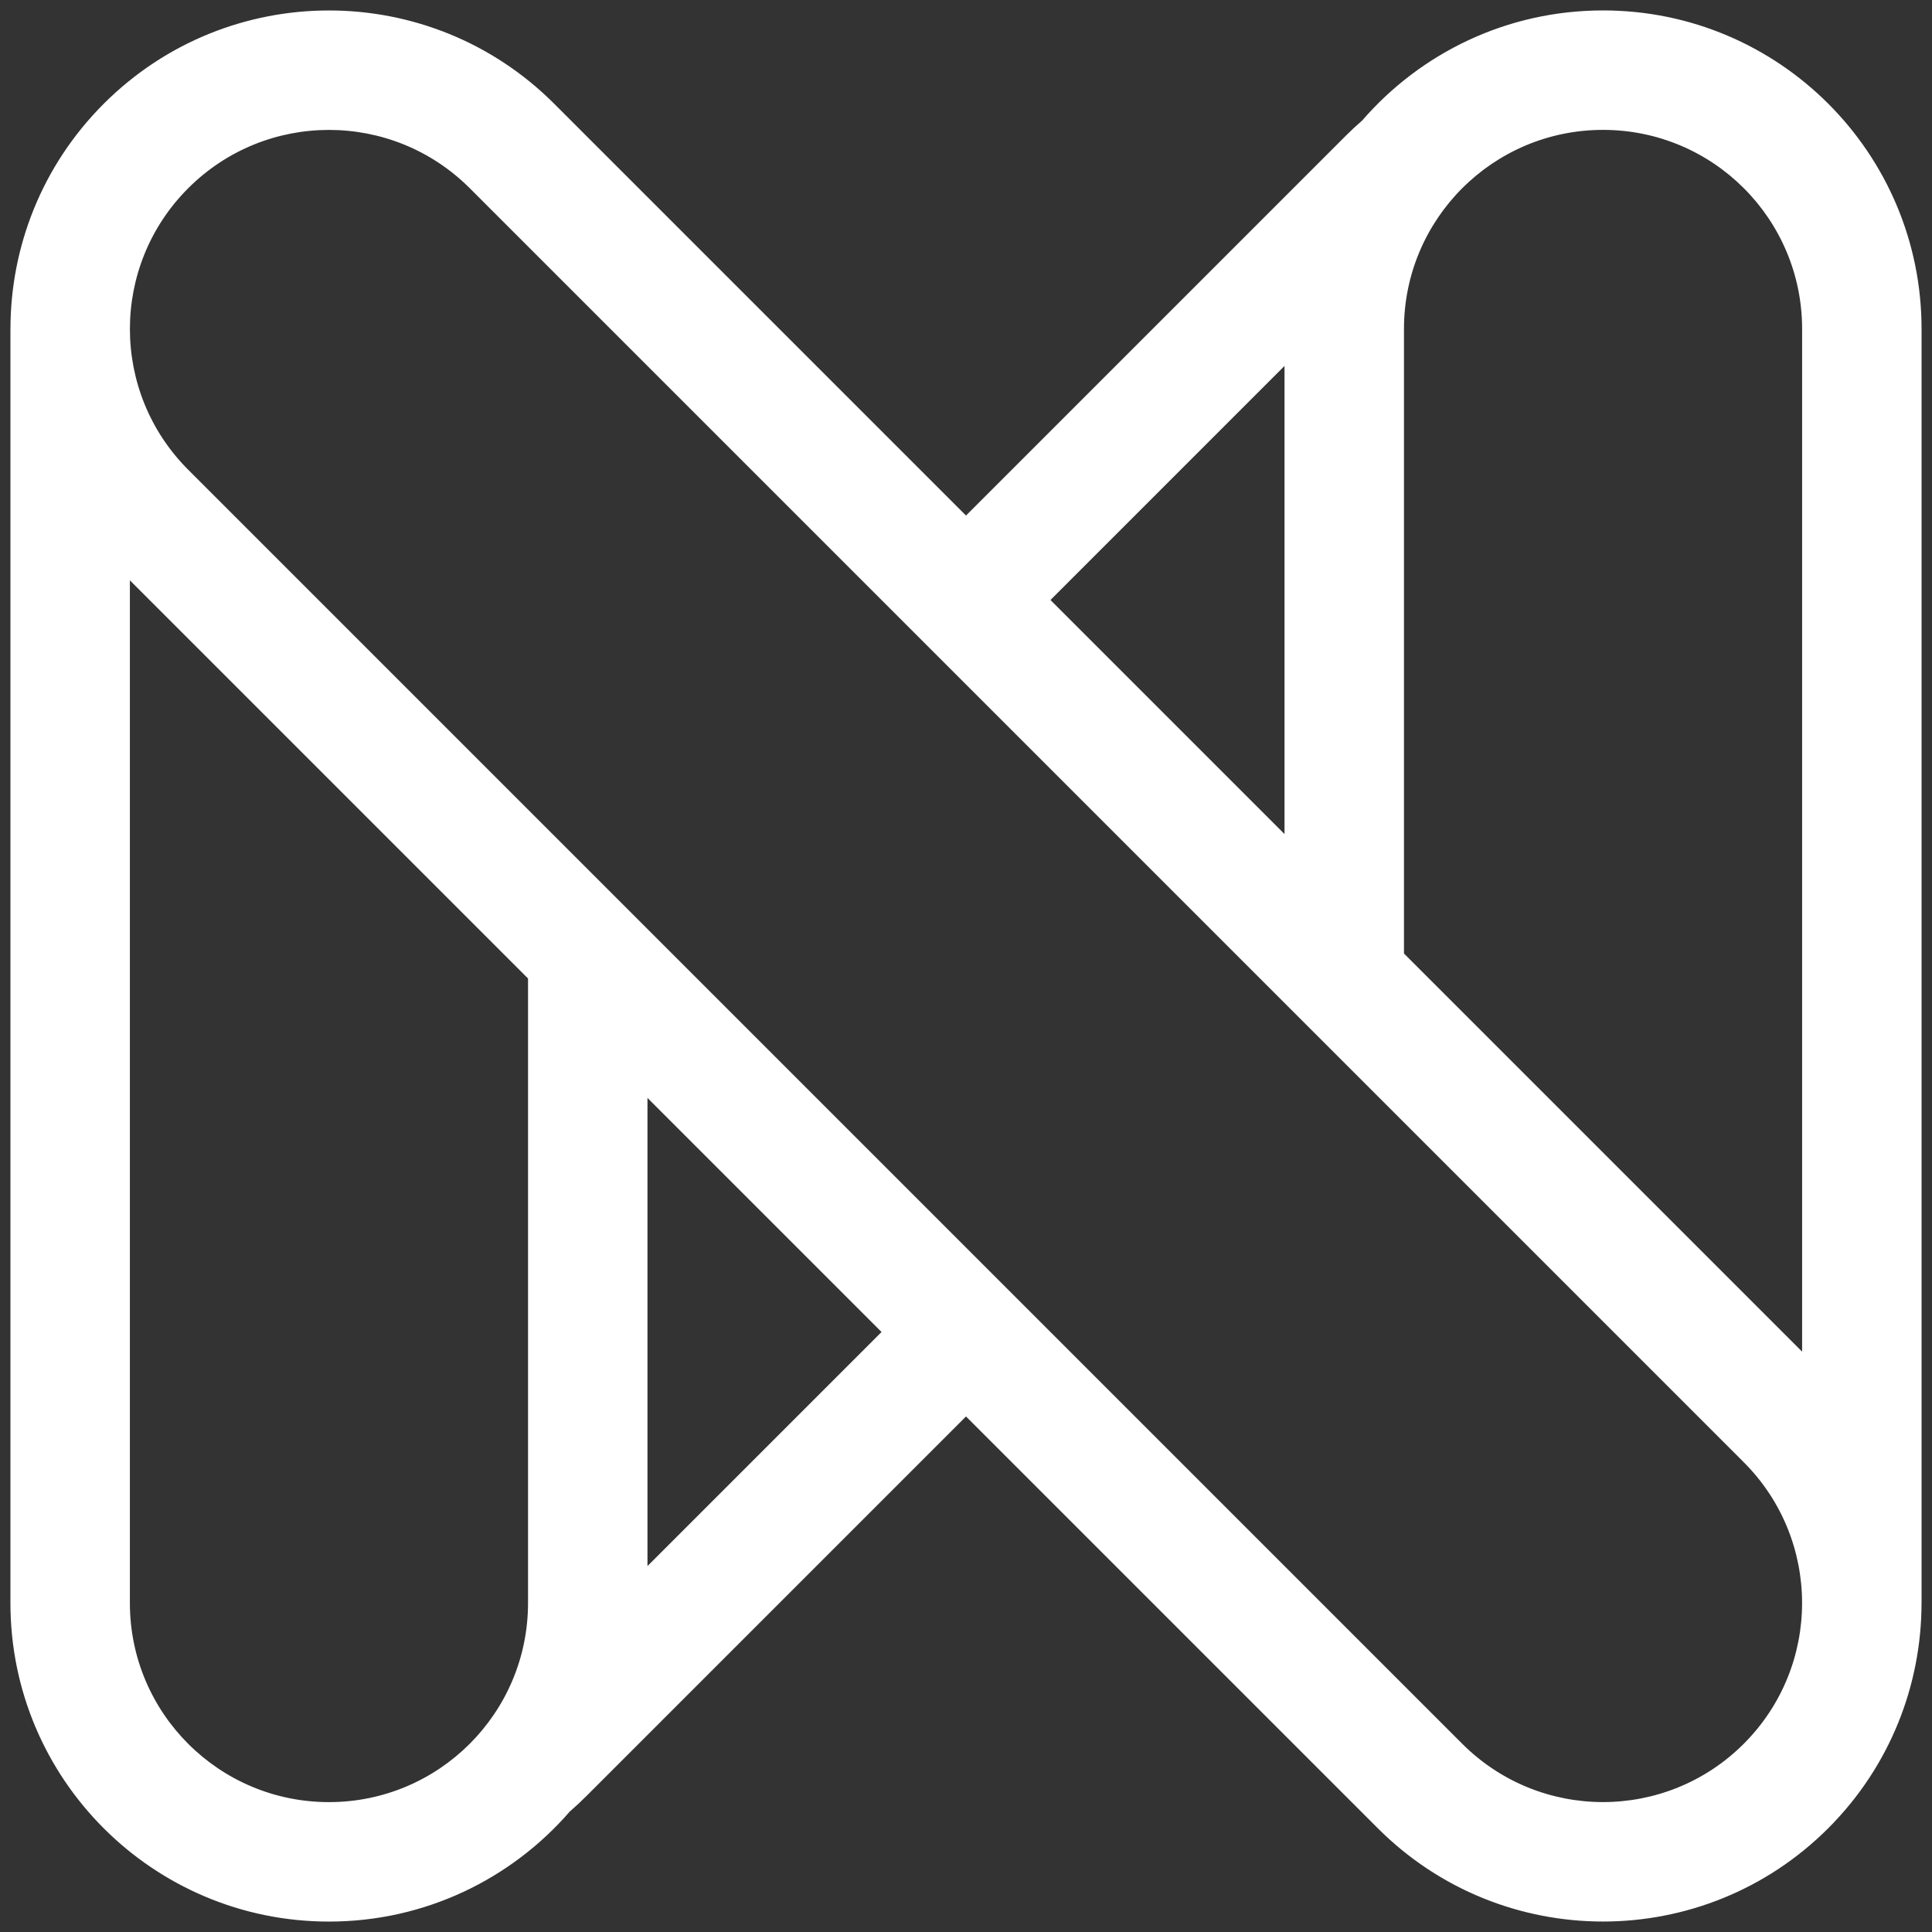 <svg width="124" height="124" viewBox="0 0 124 124" fill="none" xmlns="http://www.w3.org/2000/svg">
<rect x="0" y="0" width="124" height="124" fill="#333333" stroke="none"/>
<path fill-rule="evenodd" clip-rule="evenodd" d="M115.664 86.753V21.113C115.664 14.056 109.944 8.336 102.887 8.336C95.83 8.336 90.11 14.056 90.11 21.113V61.199L82.443 53.532V21.113L82.443 23.487L67.421 38.51L62 33.089L86.353 8.736C86.703 8.385 87.063 8.051 87.431 7.731C91.18 3.405 96.714 0.669 102.887 0.669C114.178 0.669 123.33 9.822 123.33 21.113V102.887H123.328C123.327 108.118 121.331 113.349 117.34 117.34C109.356 125.324 96.412 125.324 88.428 117.34L62 90.912L37.647 115.265C37.297 115.615 36.937 115.95 36.568 116.27C32.819 120.595 27.286 123.331 21.113 123.331C9.822 123.331 0.669 114.178 0.669 102.887V21.113L0.671 21.113C0.672 15.882 2.668 10.651 6.659 6.659C14.643 -1.324 27.587 -1.324 35.57 6.659L117.34 88.429V88.429L115.664 86.753ZM8.336 37.248L33.89 62.802V102.887C33.89 109.944 28.169 115.664 21.113 115.664C14.056 115.664 8.336 109.944 8.336 102.887V37.248ZM41.556 70.468L41.556 100.513L56.579 85.491L41.556 70.468ZM30.149 12.08L111.919 93.85C116.909 98.84 116.909 106.93 111.919 111.919C106.929 116.909 98.839 116.909 93.849 111.919L12.08 30.15C7.09 25.16 7.09 17.07 12.08 12.08C17.07 7.091 25.16 7.091 30.149 12.08Z" fill="white"/>
</svg>
